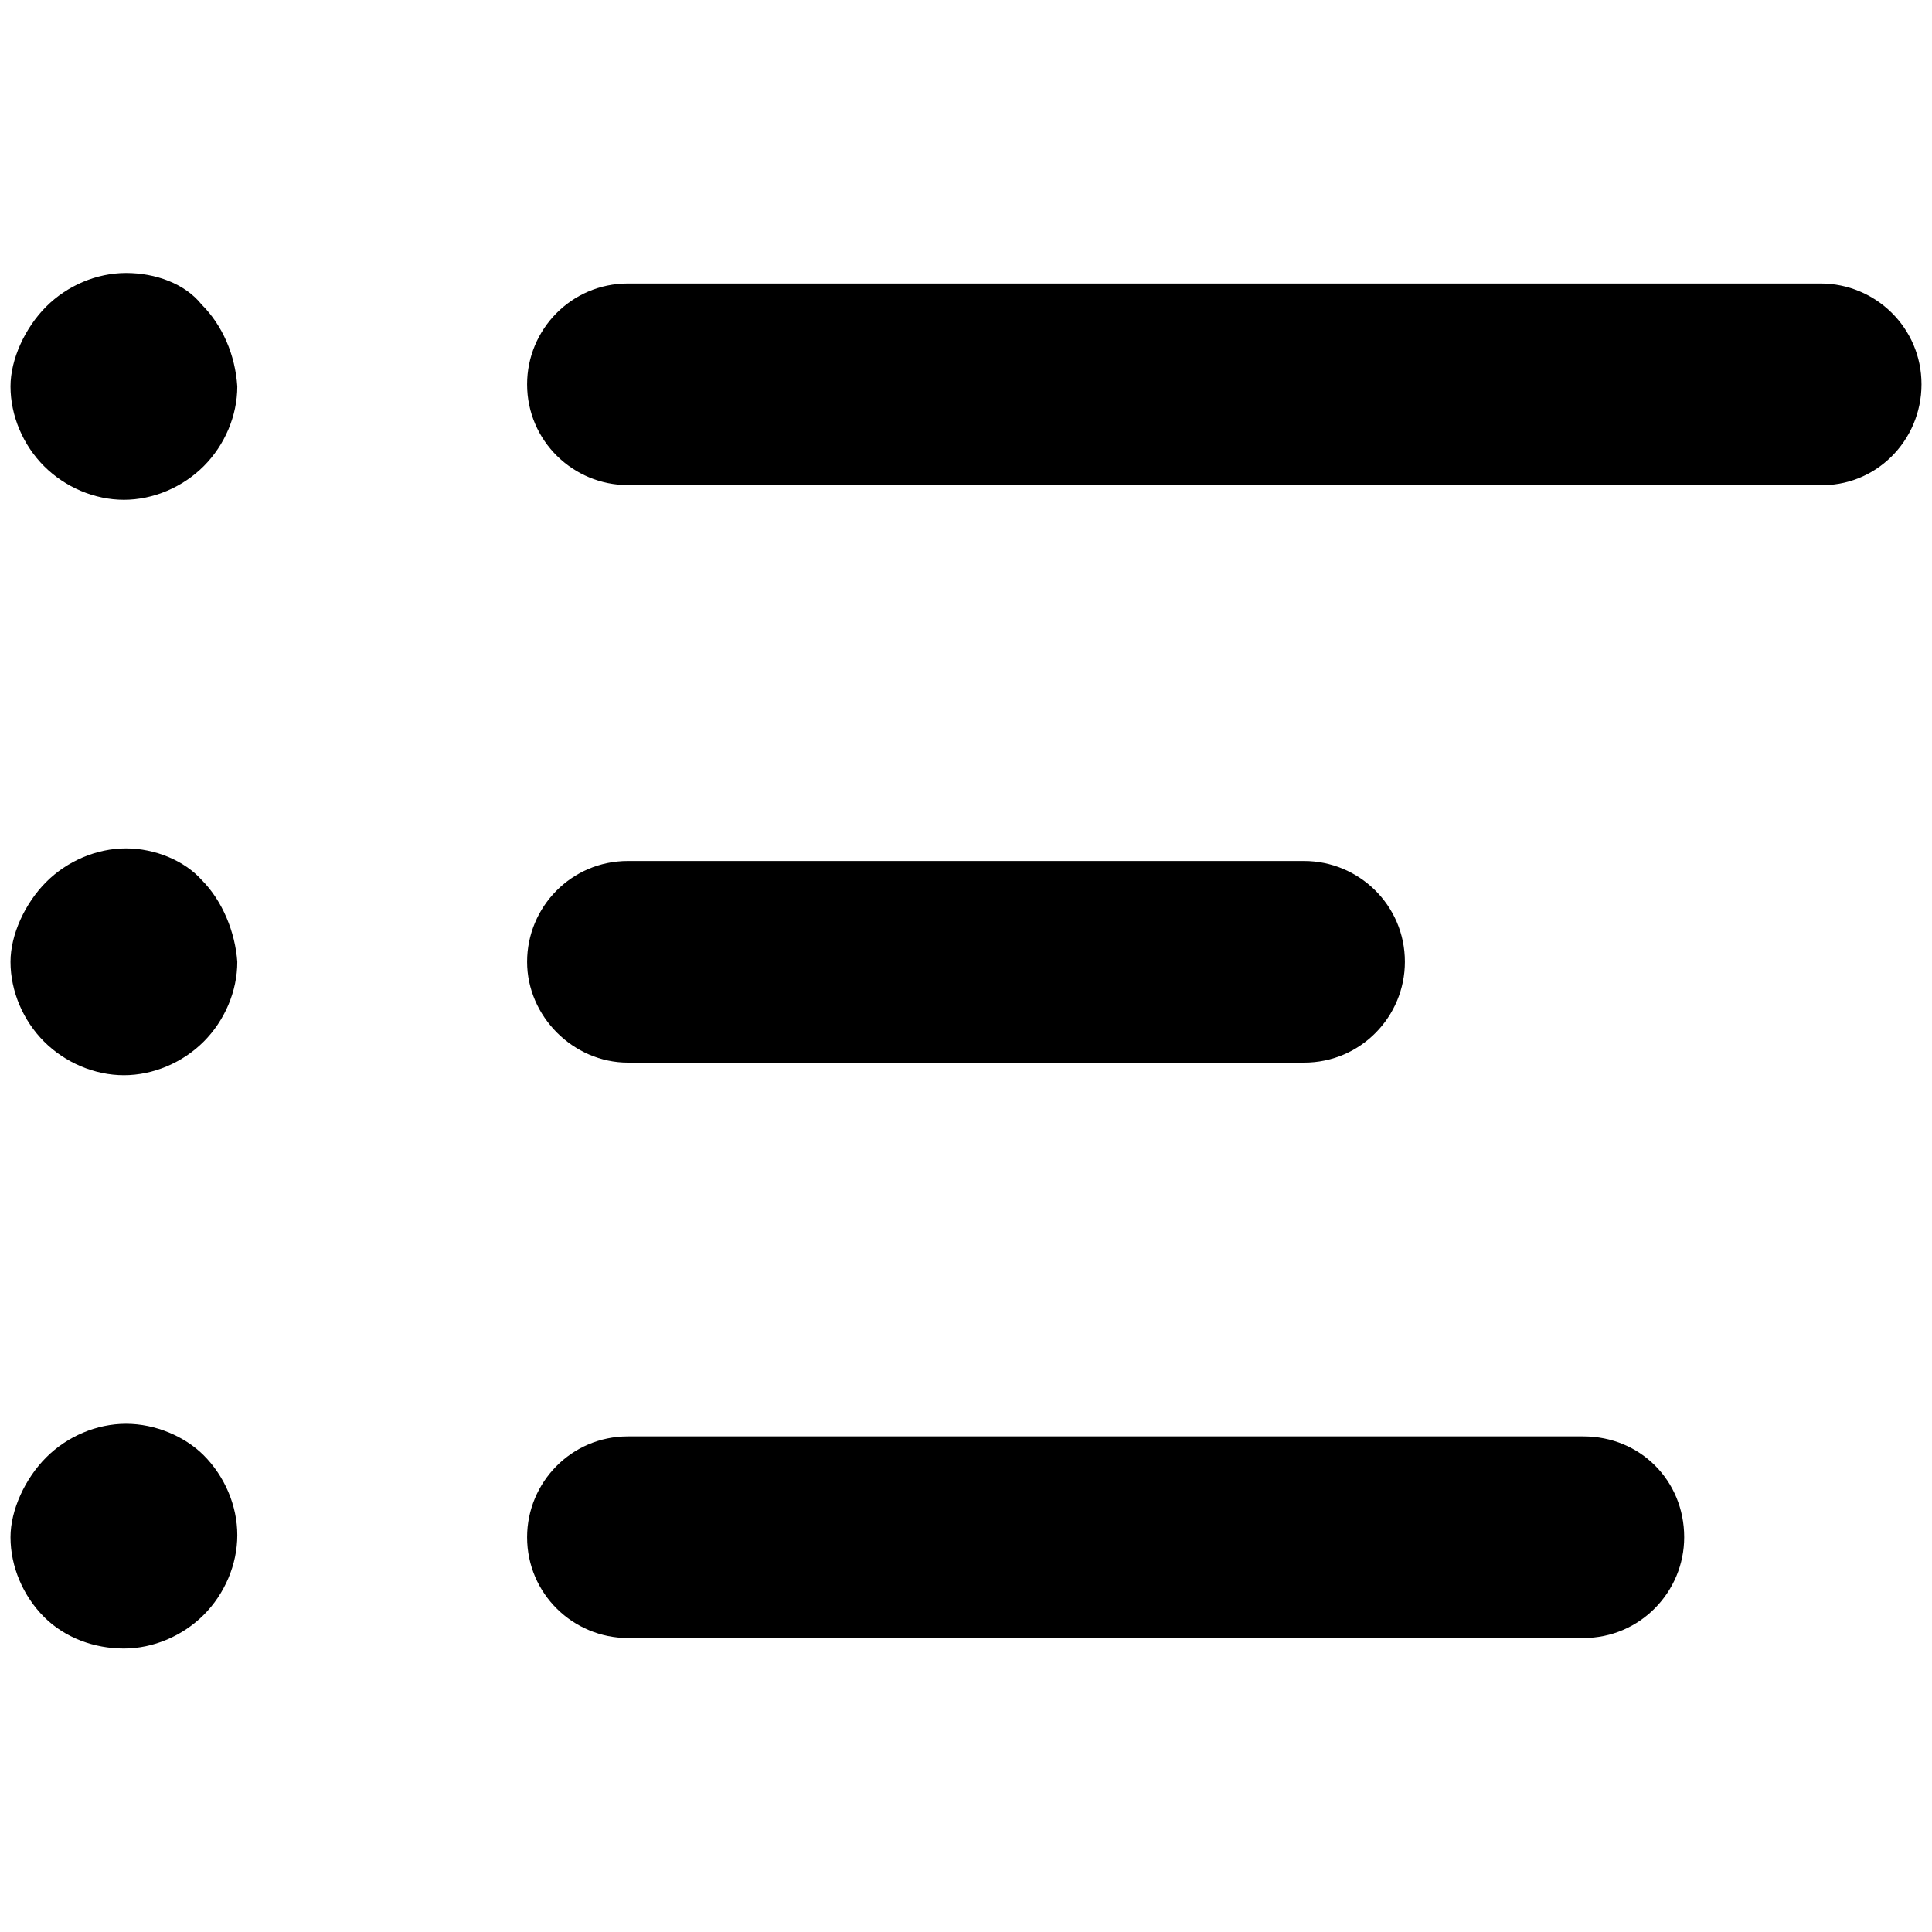 <?xml version="1.0" encoding="utf-8"?>
<!-- Generator: Adobe Illustrator 25.2.0, SVG Export Plug-In . SVG Version: 6.00 Build 0)  -->
<svg version="1.1" id="Layer_1" xmlns="http://www.w3.org/2000/svg" xmlns:xlink="http://www.w3.org/1999/xlink" x="0px" y="0px"
	 viewBox="0 0 92 92" style="enable-background:new 0 0 92 92;" xml:space="preserve">
<g>
	<path d="M29.9,50.6h32.2c2.7,0,4.8-2.2,4.8-4.8c0-2.7-2.2-4.8-4.8-4.8H29.9c-2.7,0-4.8,2.2-4.8,4.8C25.1,48.4,27.3,50.6,29.9,50.6z
		"/>
	<path d="M29.9,78h45.5c2.7,0,4.8-2.2,4.8-4.8c0-2.7-2.1-4.8-4.8-4.8H29.9c-2.7,0-4.8,2.2-4.8,4.8C25.1,75.9,27.3,78,29.9,78z"/>
	<path d="M91.5,18.3c0-2.7-2.2-4.8-4.8-4.8H29.9c-2.7,0-4.8,2.2-4.8,4.8c0,2.7,2.2,4.8,4.8,4.8h56.7C89.3,23.2,91.5,21,91.5,18.3z"
		/>
	<path d="M9.6,41.9C8.8,41,7.4,40.4,6,40.4c-1.4,0-2.8,0.6-3.8,1.6c-1,1-1.7,2.5-1.7,3.8c0,1.4,0.6,2.8,1.6,3.8c1,1,2.4,1.6,3.8,1.6
		s2.8-0.6,3.8-1.6c1-1,1.6-2.4,1.6-3.8C11.2,44.4,10.6,42.9,9.6,41.9L9.6,41.9z"/>
	<path d="M5.9,78.5c1.4,0,2.8-0.6,3.8-1.6c1-1,1.6-2.4,1.6-3.8c0-1.4-0.6-2.8-1.6-3.8l0,0c-0.9-0.9-2.3-1.5-3.7-1.5
		c-1.4,0-2.8,0.6-3.8,1.6c-1,1-1.7,2.5-1.7,3.8c0,1.4,0.6,2.8,1.6,3.8S4.5,78.5,5.9,78.5z"/>
	<path d="M9.6,14.5C8.8,13.5,7.4,13,6,13c-1.4,0-2.8,0.6-3.8,1.6c-1,1-1.7,2.5-1.7,3.8c0,1.4,0.6,2.8,1.6,3.8c1,1,2.4,1.6,3.8,1.6
		s2.8-0.6,3.8-1.6c1-1,1.6-2.4,1.6-3.8C11.2,16.9,10.6,15.5,9.6,14.5L9.6,14.5z"/>
</g>
</svg>
